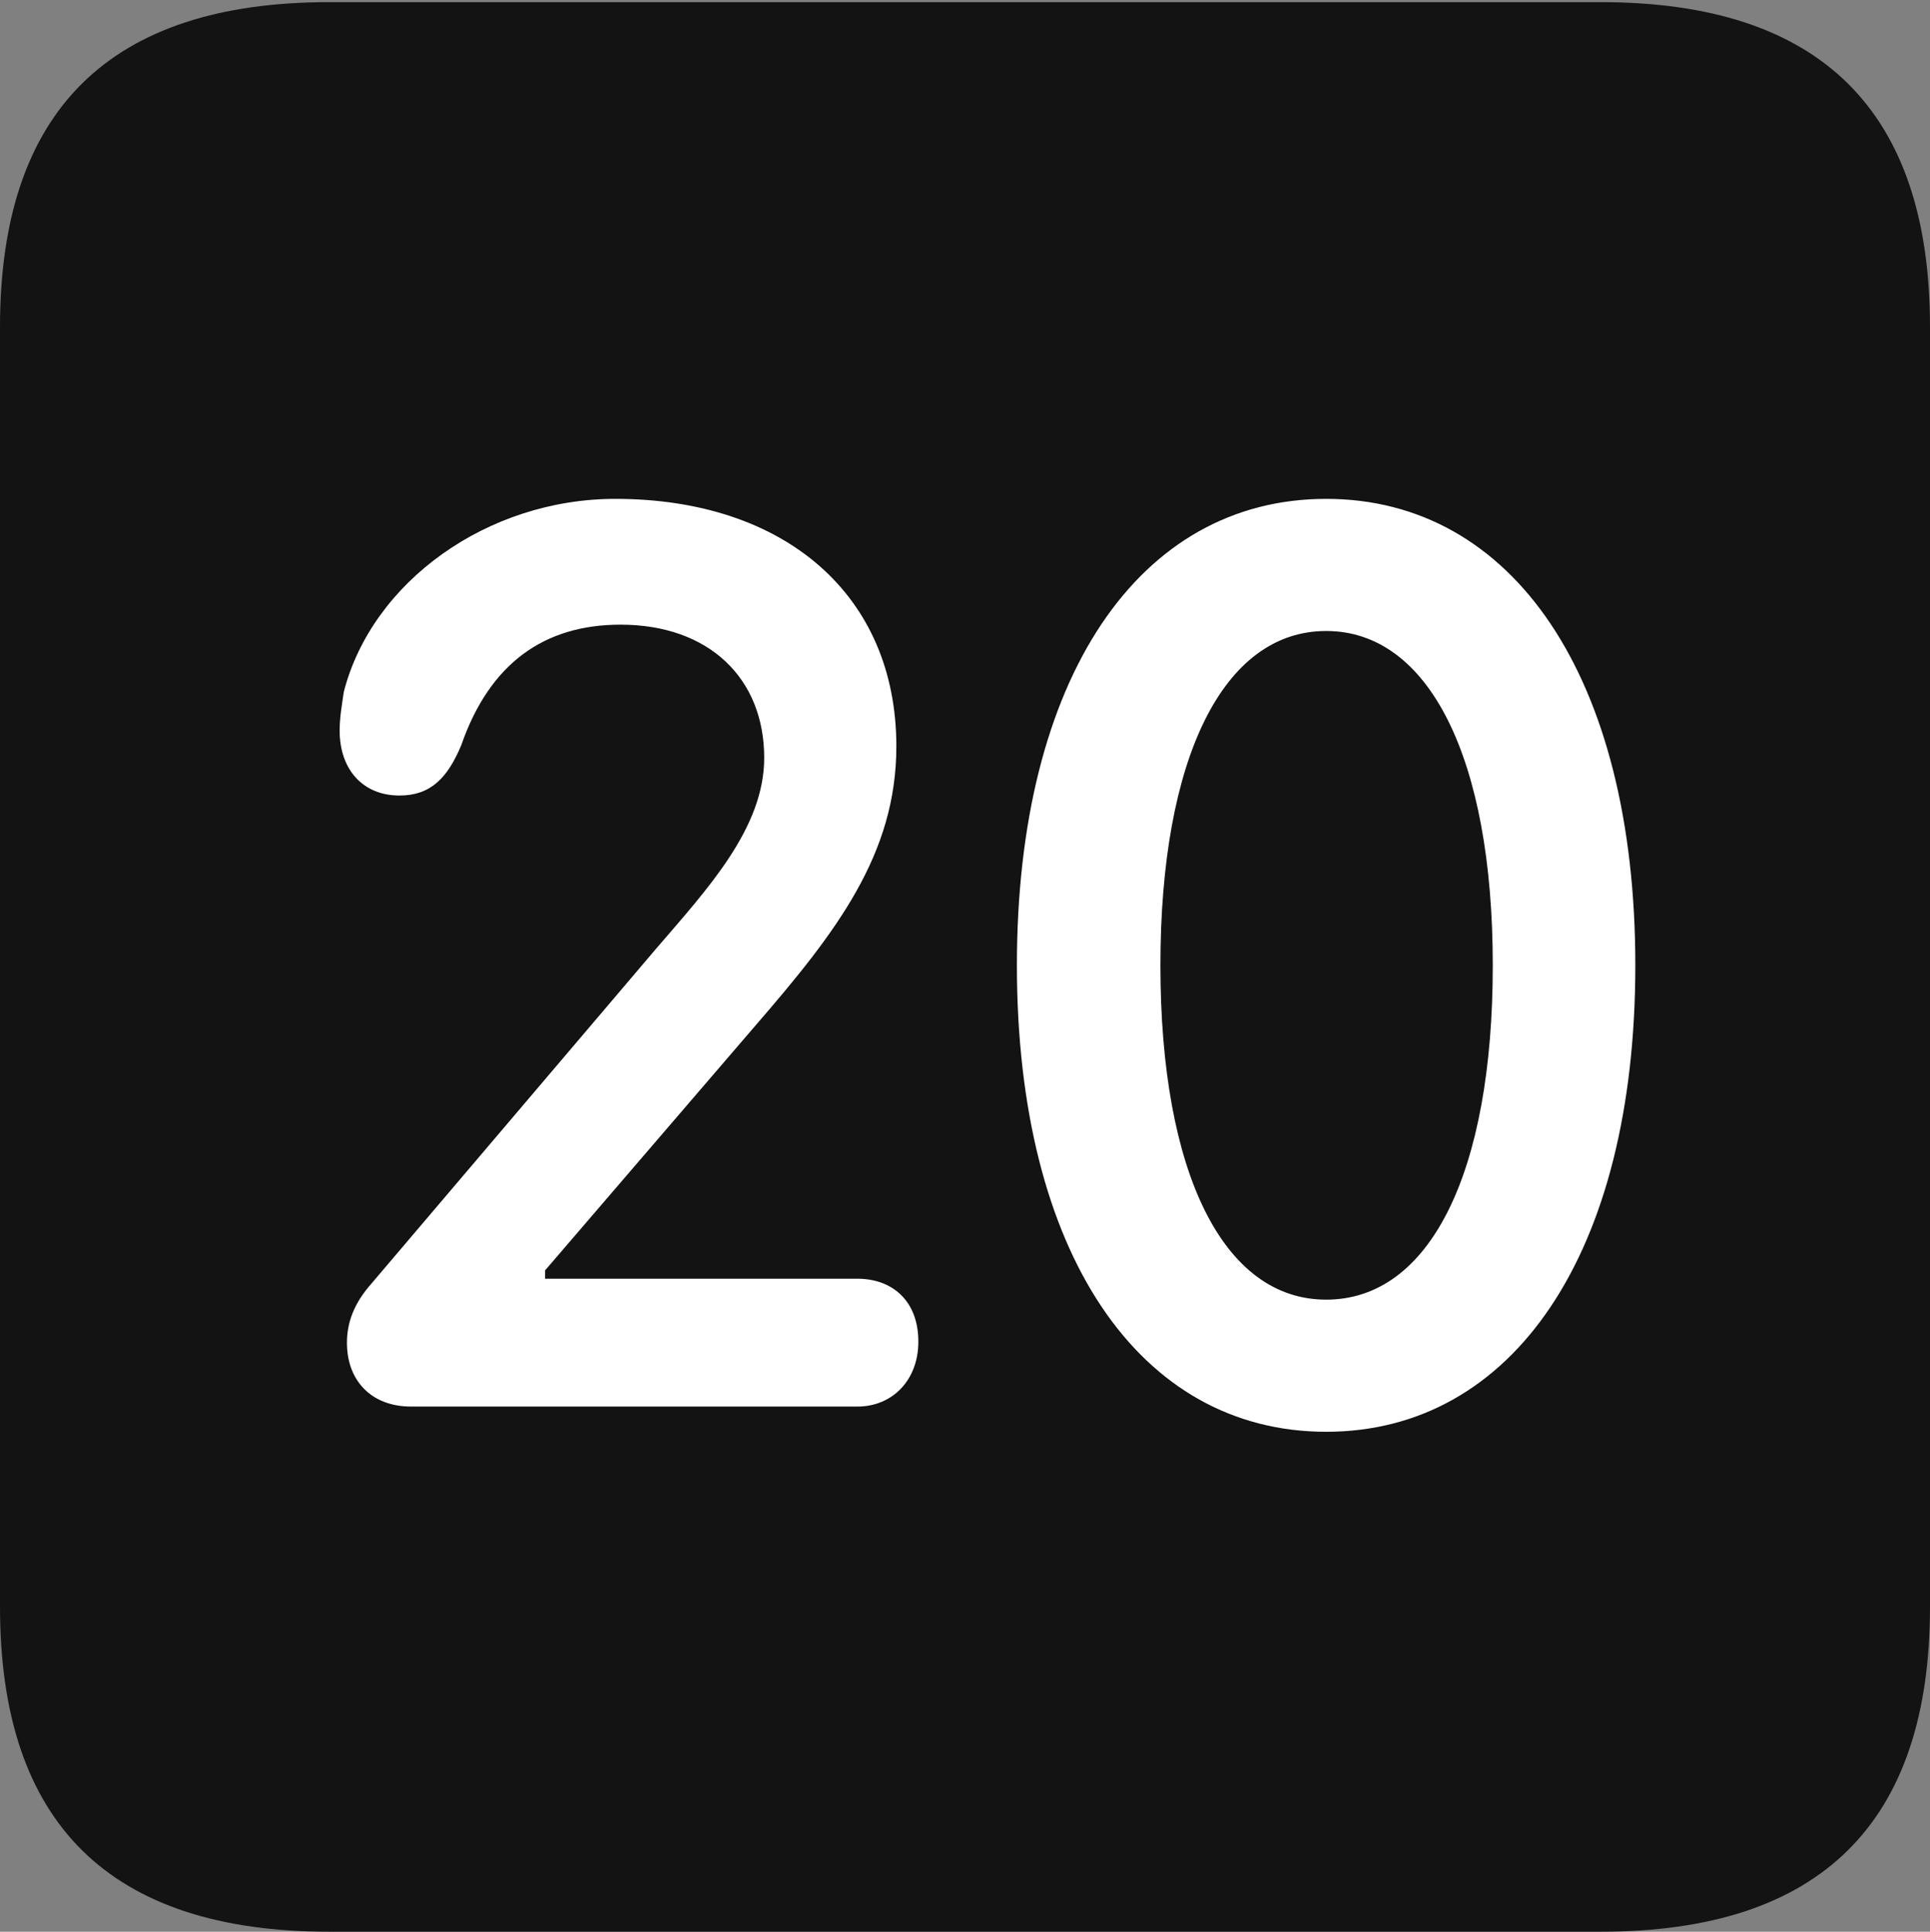 <?xml version="1.0" encoding="UTF-8"?>
<!--Generator: Apple Native CoreSVG 175.5-->
<!DOCTYPE svg
PUBLIC "-//W3C//DTD SVG 1.1//EN"
       "http://www.w3.org/Graphics/SVG/1.1/DTD/svg11.dtd">
<svg version="1.1" xmlns="http://www.w3.org/2000/svg" xmlns:xlink="http://www.w3.org/1999/xlink" width="17.979" height="17.998">
 <rect width="100%" height="100%" fill="#808080" stroke="none"/>
 <g>
  <rect height="17.998" opacity="0" width="17.979" x="0" y="0"/>
  <path d="M3.066 17.998L14.912 17.998C16.963 17.998 17.979 16.982 17.979 14.971L17.979 3.047C17.979 1.035 16.963 0.02 14.912 0.02L3.066 0.02C1.025 0.02 0 1.025 0 3.047L0 14.971C0 16.992 1.025 17.998 3.066 17.998Z" fill="#000000" fill-opacity="0.85"/>
  <path d="M3.828 13.105C3.467 13.105 3.232 12.871 3.232 12.51C3.232 12.305 3.311 12.129 3.457 11.963L6.113 8.838C6.592 8.281 7.119 7.715 7.119 7.061C7.119 6.318 6.602 5.82 5.781 5.82C5.068 5.82 4.561 6.182 4.297 6.943C4.17 7.246 4.014 7.412 3.721 7.412C3.379 7.412 3.164 7.168 3.164 6.807C3.164 6.689 3.184 6.572 3.203 6.445C3.467 5.42 4.541 4.648 5.732 4.648C7.314 4.648 8.35 5.547 8.35 6.953C8.35 7.959 7.793 8.682 7.041 9.551L5.078 11.836L5.078 11.914L7.988 11.914C8.311 11.914 8.555 12.119 8.555 12.5C8.555 12.861 8.311 13.105 7.988 13.105ZM12.354 13.34C10.615 13.34 9.473 11.68 9.473 8.994C9.473 6.309 10.615 4.648 12.354 4.648C14.092 4.648 15.234 6.309 15.234 8.994C15.234 11.68 14.092 13.34 12.354 13.34ZM12.354 12.109C13.32 12.109 13.906 10.928 13.906 8.994C13.906 7.061 13.31 5.879 12.354 5.879C11.396 5.879 10.81 7.061 10.81 8.994C10.81 10.928 11.396 12.109 12.354 12.109Z" fill="#ffffff"/>
 </g>
</svg>
